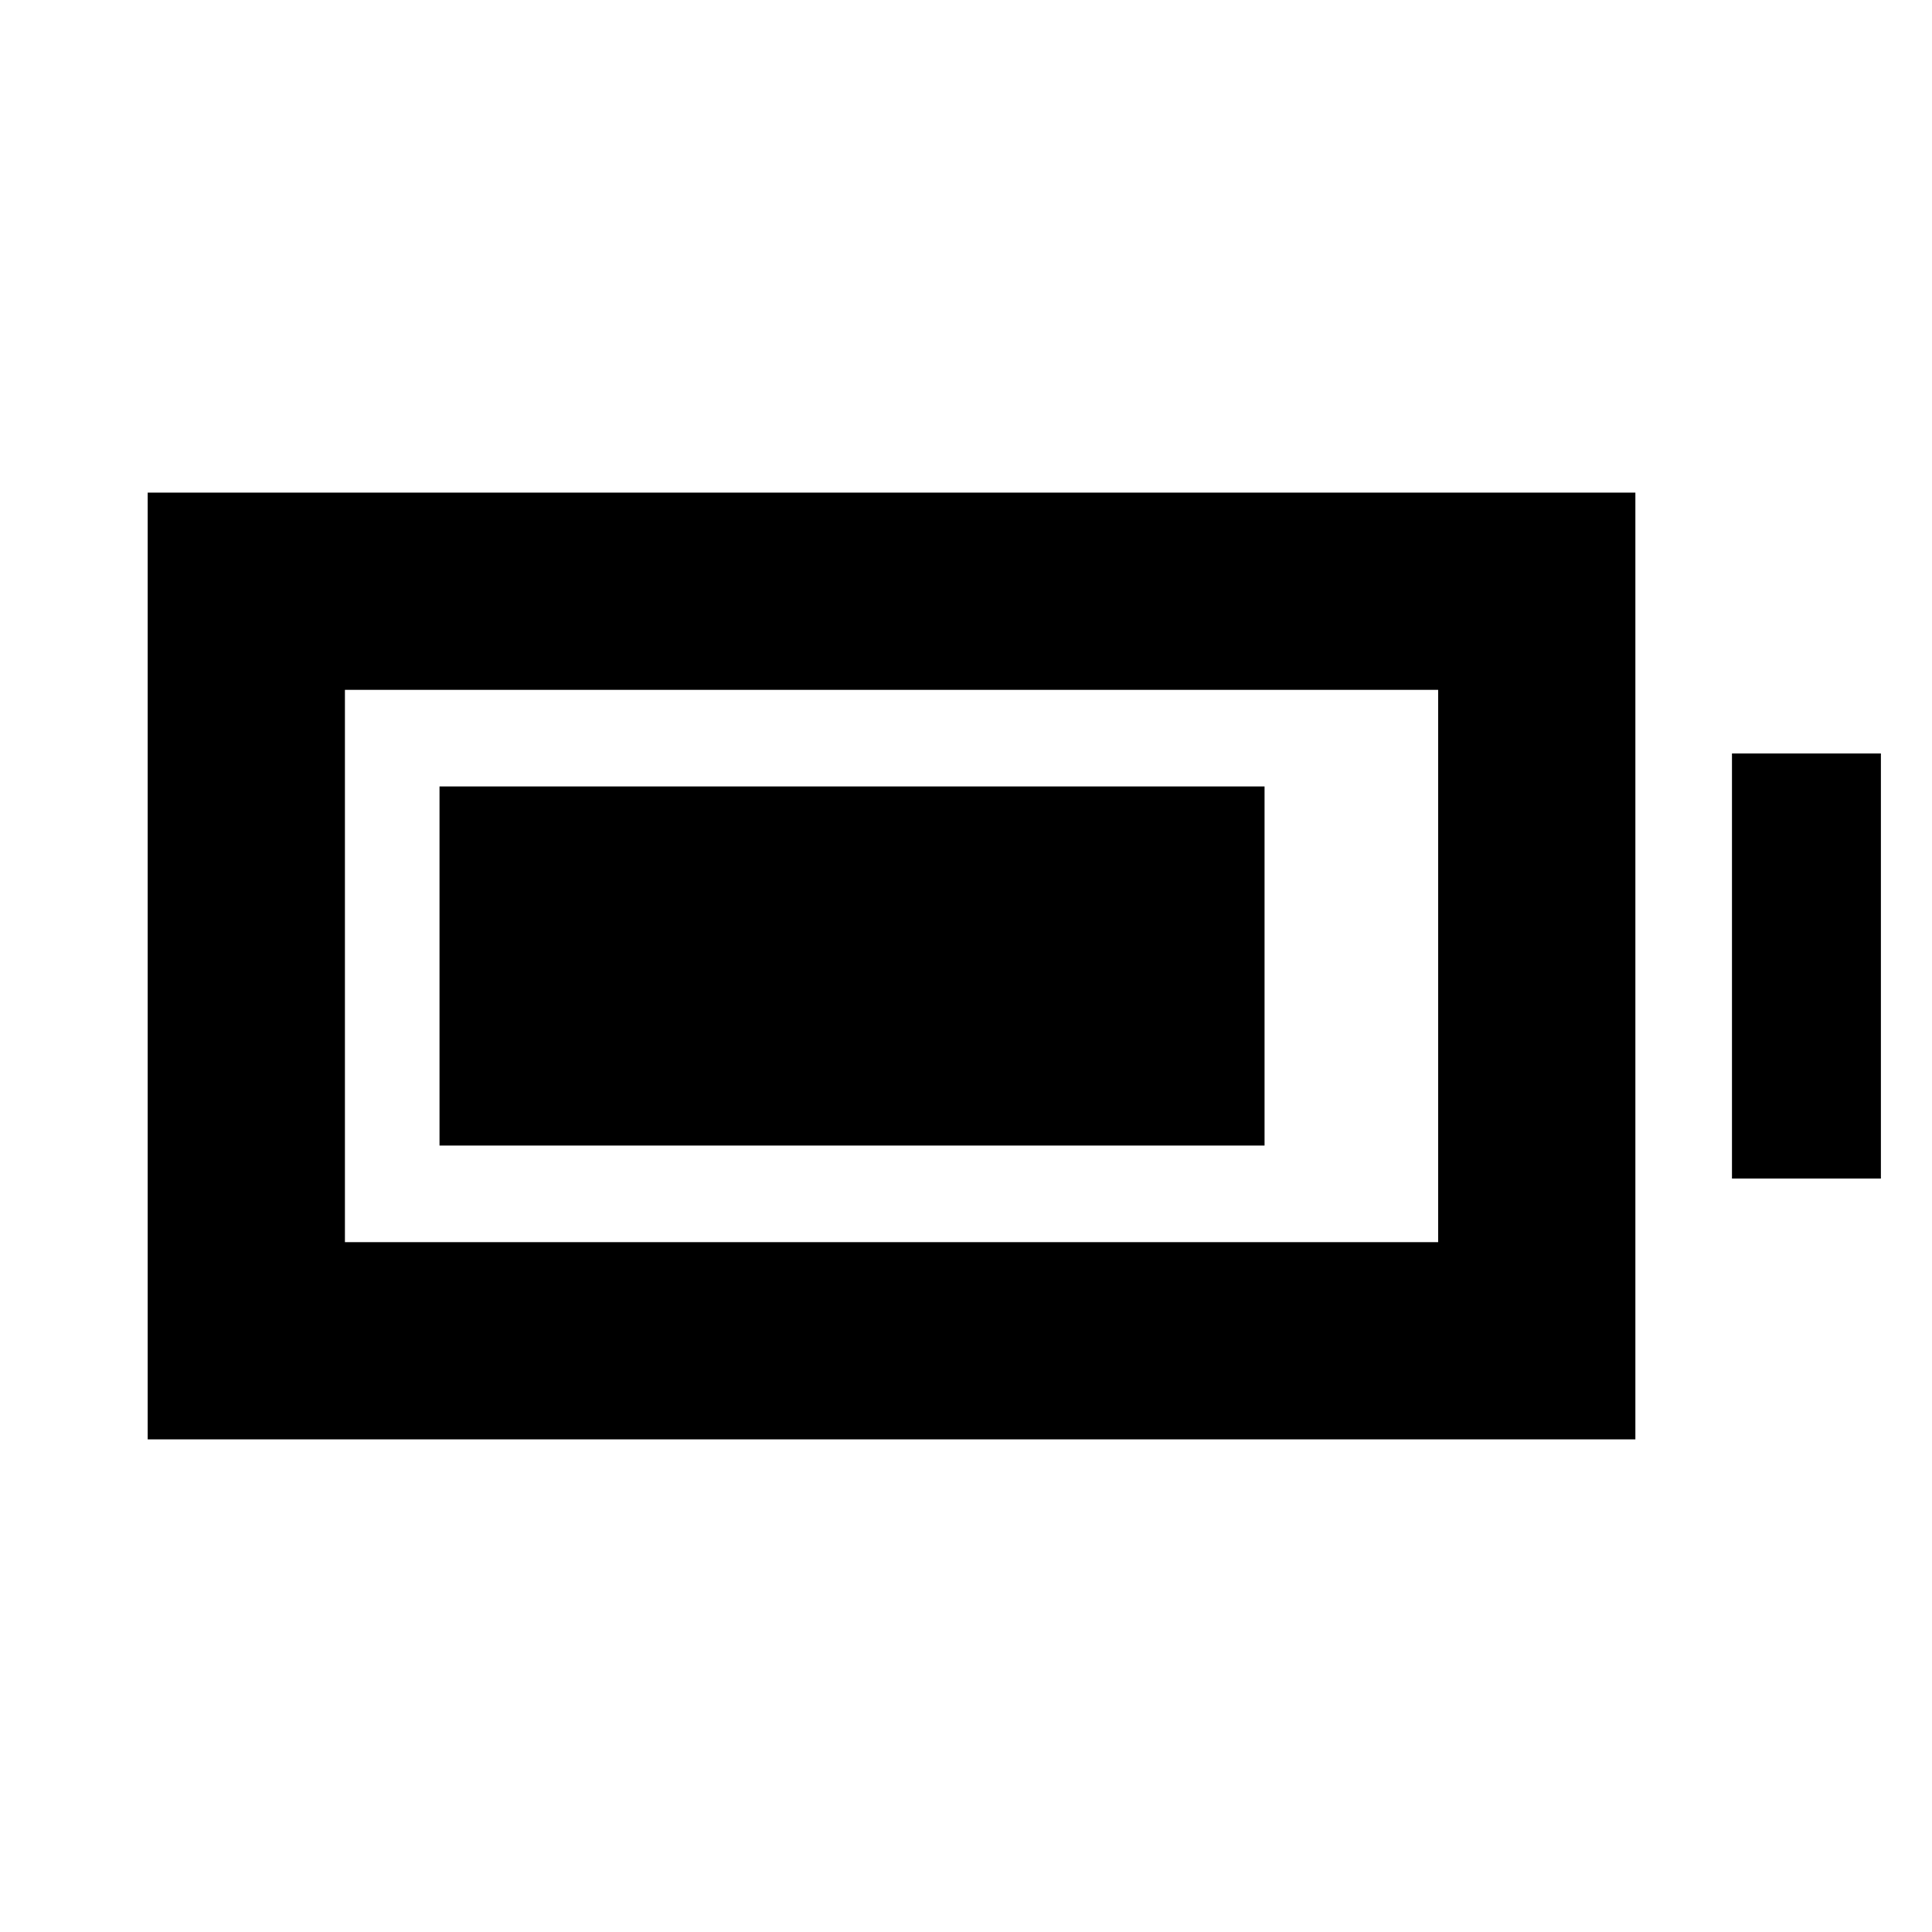 <svg xmlns="http://www.w3.org/2000/svg" height="20" viewBox="0 -960 960 960" width="20"><path d="M218.39-390.78v-178.44h409.96v178.44H218.39Zm-145 146v-470.44h739.22v470.44H73.39Zm98-98h543.22v-274.44H171.39v274.44Zm689.22-31.61v-211.22h74v211.22h-74Z"/></svg>